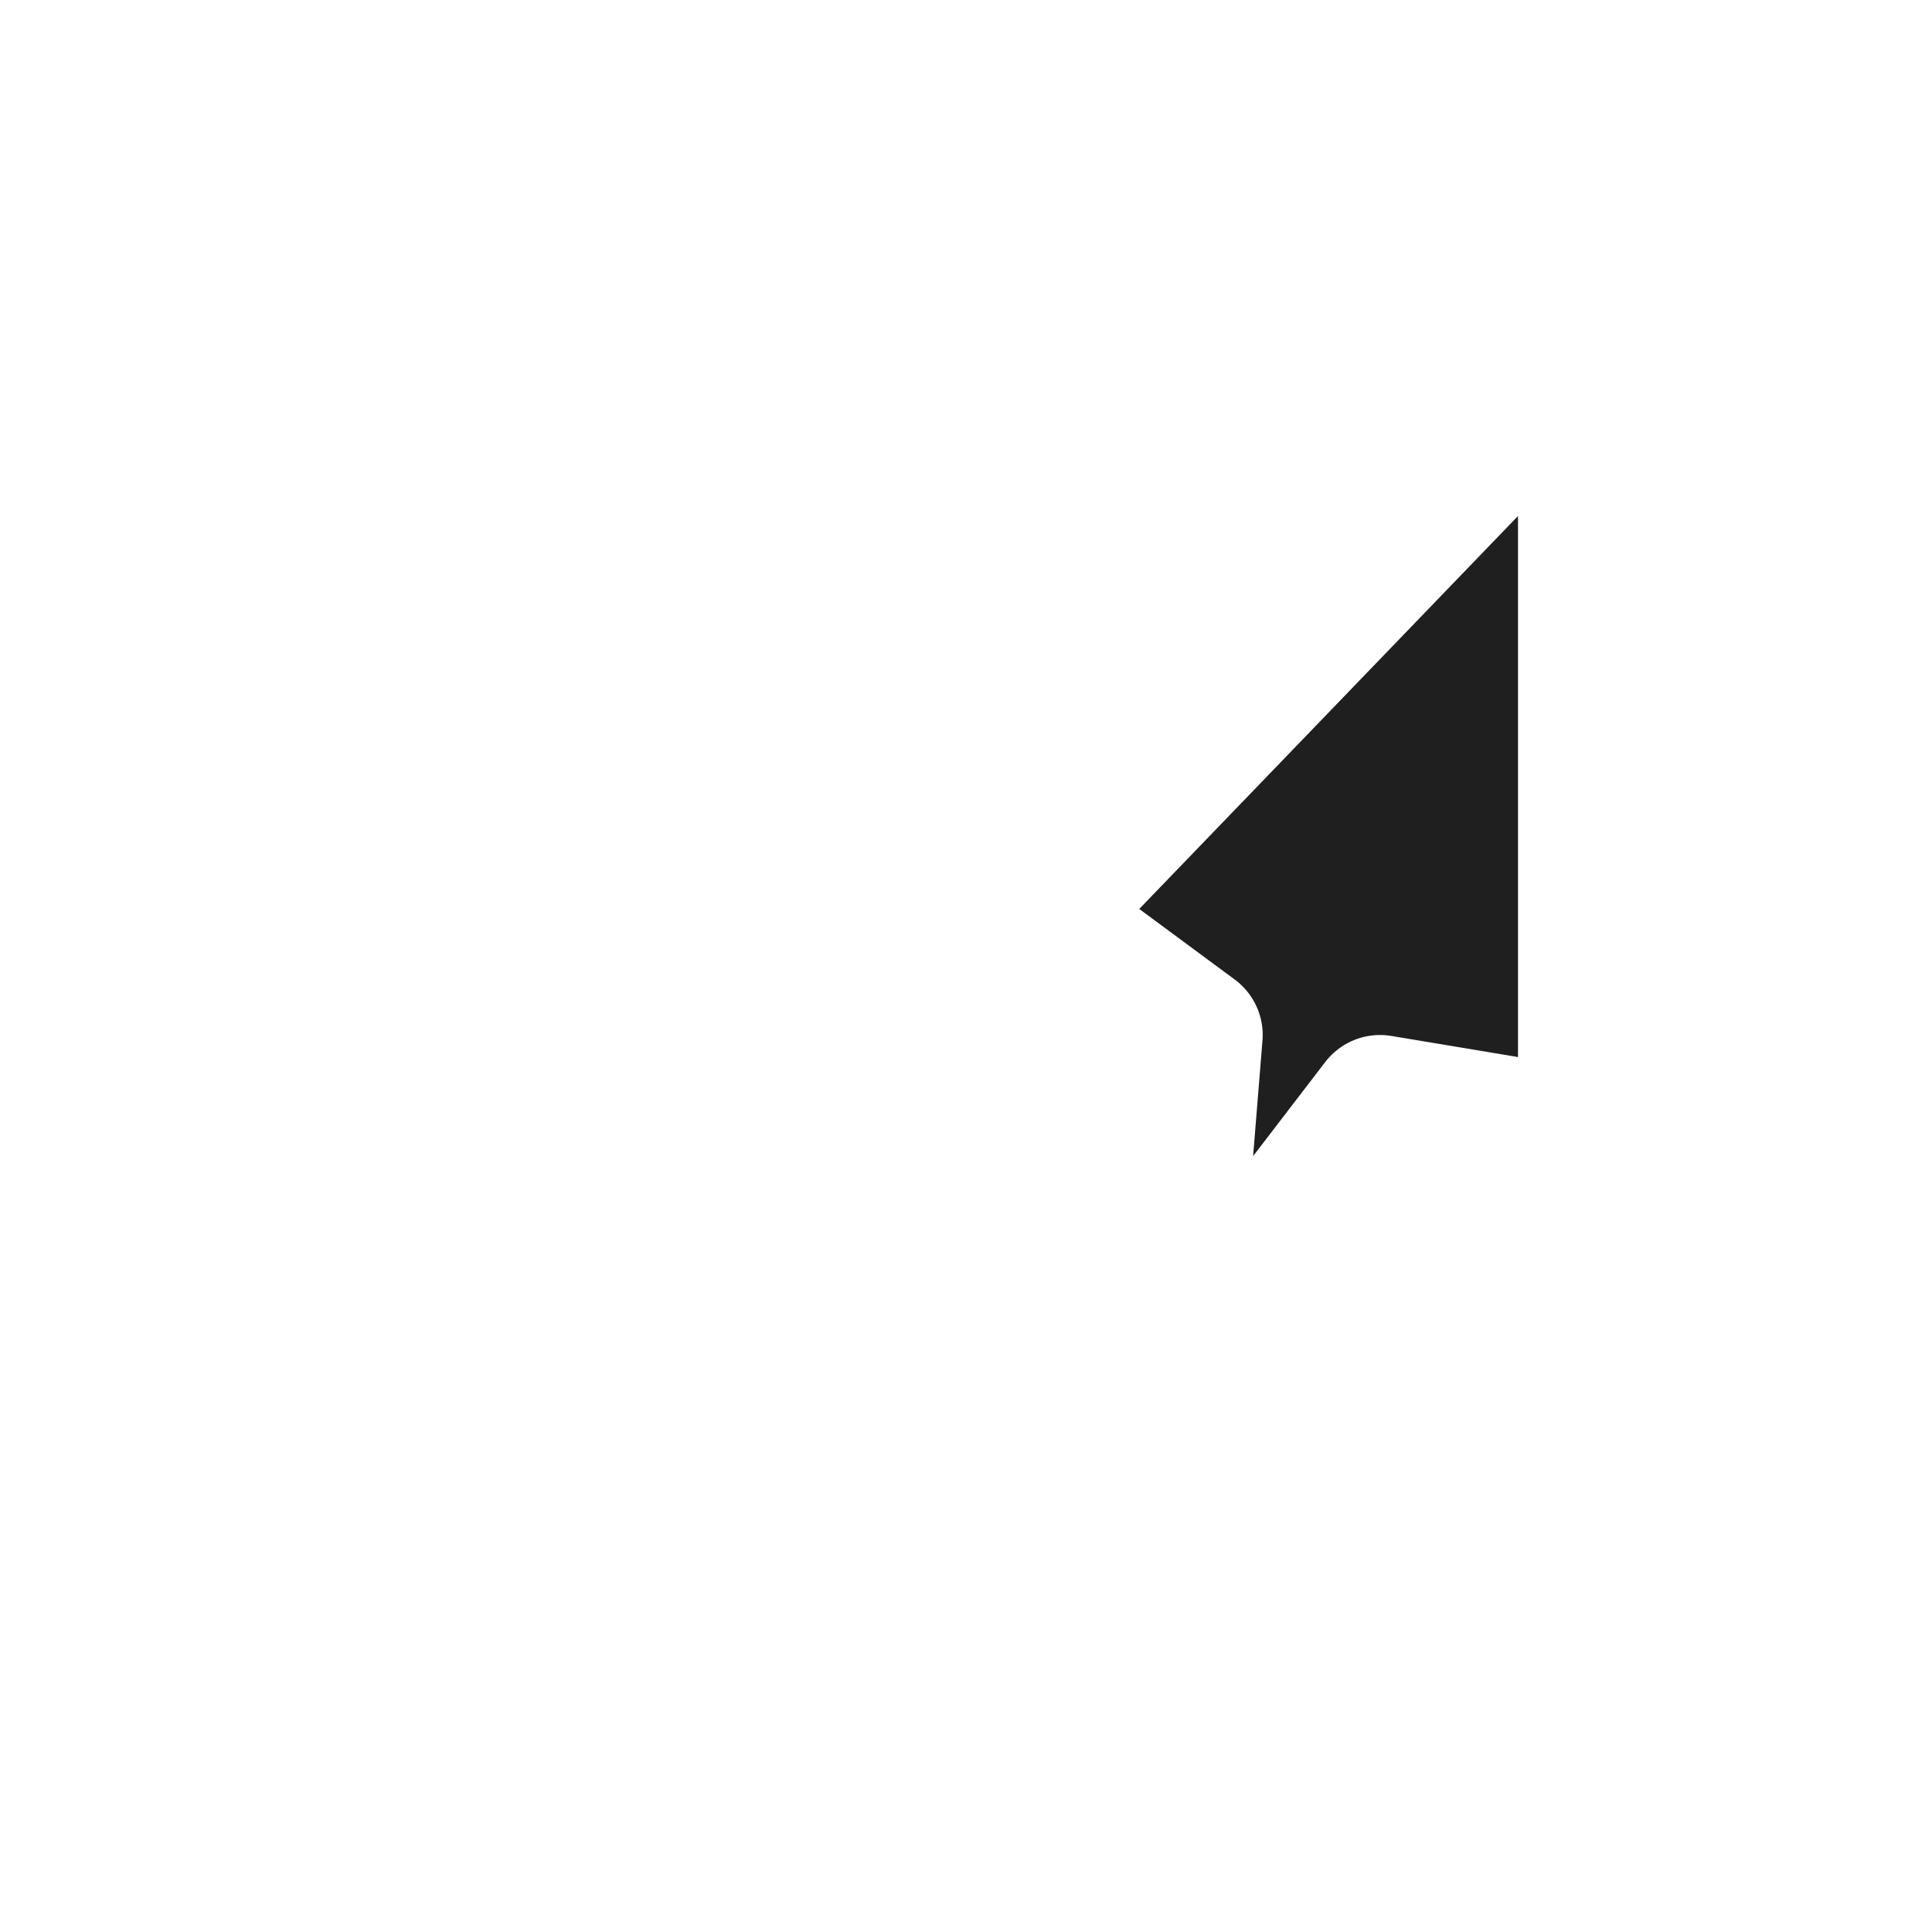 <svg width="28" height="28" viewBox="0 0 28 28" fill="none" xmlns="http://www.w3.org/2000/svg">
<g filter="url(#filter0_d_182_6973)">
<mask id="path-1-outside-1_182_6973" maskUnits="userSpaceOnUse" x="14" y="4" width="10" height="16" fill="black">
<rect fill="white" x="14" y="4" width="10" height="16"/>
<path d="M15 13.3L23 5L23 16.5L20 16L17.7 19L17 18.7L17.3 15L15 13.3Z"/>
</mask>
<path d="M15 13.3L23 5L23 16.5L20 16L17.7 19L17 18.7L17.3 15L15 13.3Z" fill="#1F1F1F"/>
<path d="M15 13.3L23 5L23 16.5L20 16L17.7 19L17 18.7L17.3 15L15 13.3Z" stroke="white" stroke-width="2" stroke-linejoin="round" mask="url(#path-1-outside-1_182_6973)"/>
</g>
<defs>
<filter id="filter0_d_182_6973" x="0" y="0" width="28" height="28" filterUnits="userSpaceOnUse" color-interpolation-filters="sRGB">
<feFlood flood-opacity="0" result="BackgroundImageFix"/>
<feColorMatrix in="SourceAlpha" type="matrix" values="0 0 0 0 0 0 0 0 0 0 0 0 0 0 0 0 0 0 127 0" result="hardAlpha"/>
<feOffset/>
<feGaussianBlur stdDeviation="1"/>
<feColorMatrix type="matrix" values="0 0 0 0 0 0 0 0 0 0 0 0 0 0 0 0 0 0 0.2 0"/>
<feBlend mode="normal" in2="BackgroundImageFix" result="effect1_dropShadow_182_6973"/>
<feBlend mode="normal" in="SourceGraphic" in2="effect1_dropShadow_182_6973" result="shape"/>
</filter>
</defs>
</svg>
